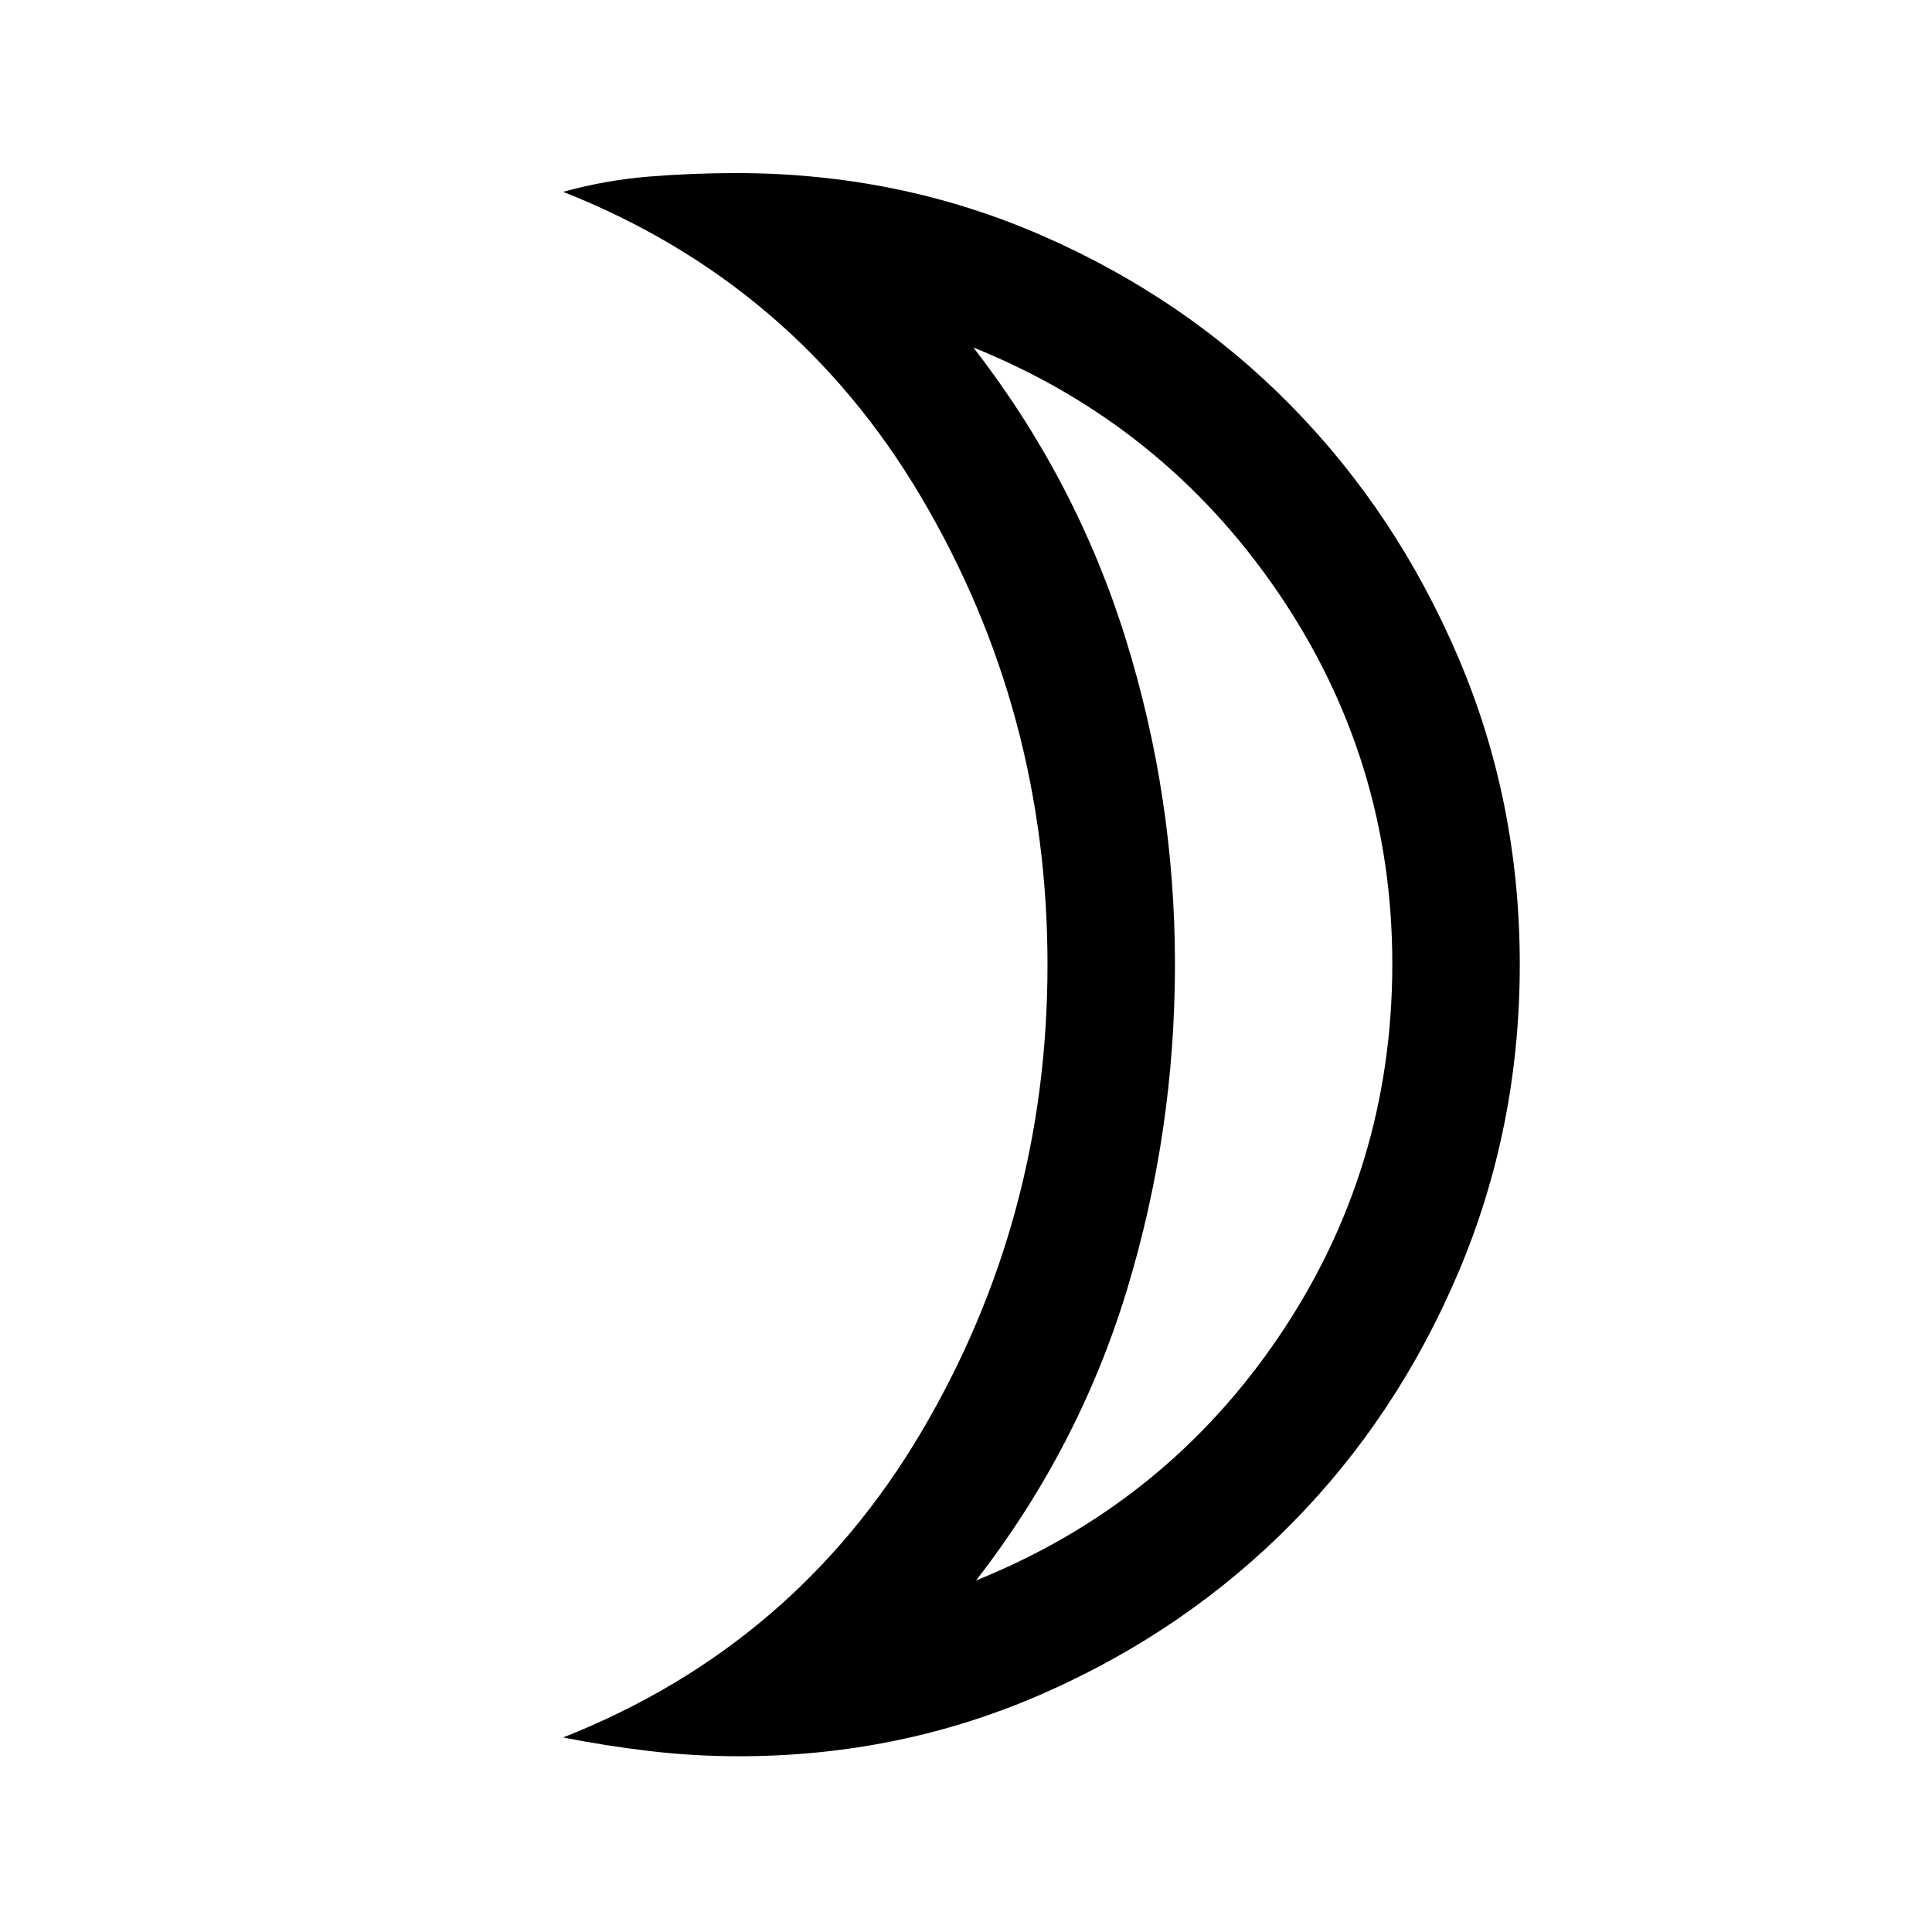 <svg xmlns="http://www.w3.org/2000/svg" height="40" viewBox="0 -960 960 960" width="40"><path d="M485-174.67q94.17-38 150.5-121.24 56.33-83.25 56.33-185.09 0-101.59-57-184.96T483.67-787.33q51.16 66 75.66 144.7 24.5 78.71 24.5 161.84 0 83.12-23.83 161.62t-75 144.5ZM367.17-87.33q-22.48 0-44.41-2.59-21.93-2.58-42.93-6.75Q395-142.17 457.75-248.36q62.75-106.2 62.75-232.29 0-126.08-62.75-232.3Q395-819.17 279.83-864.67q21-5.83 42.54-7.58Q343.9-874 365.83-874q80.91 0 152.07 31.1 71.16 31.09 123.63 84.5Q694-705 724.58-633.39q30.59 71.61 30.59 152.58 0 81.05-30.4 152.82-30.39 71.78-83 125.08t-123.52 84.44q-70.91 31.14-151.08 31.14Zm216.66-393.34Z"/></svg>